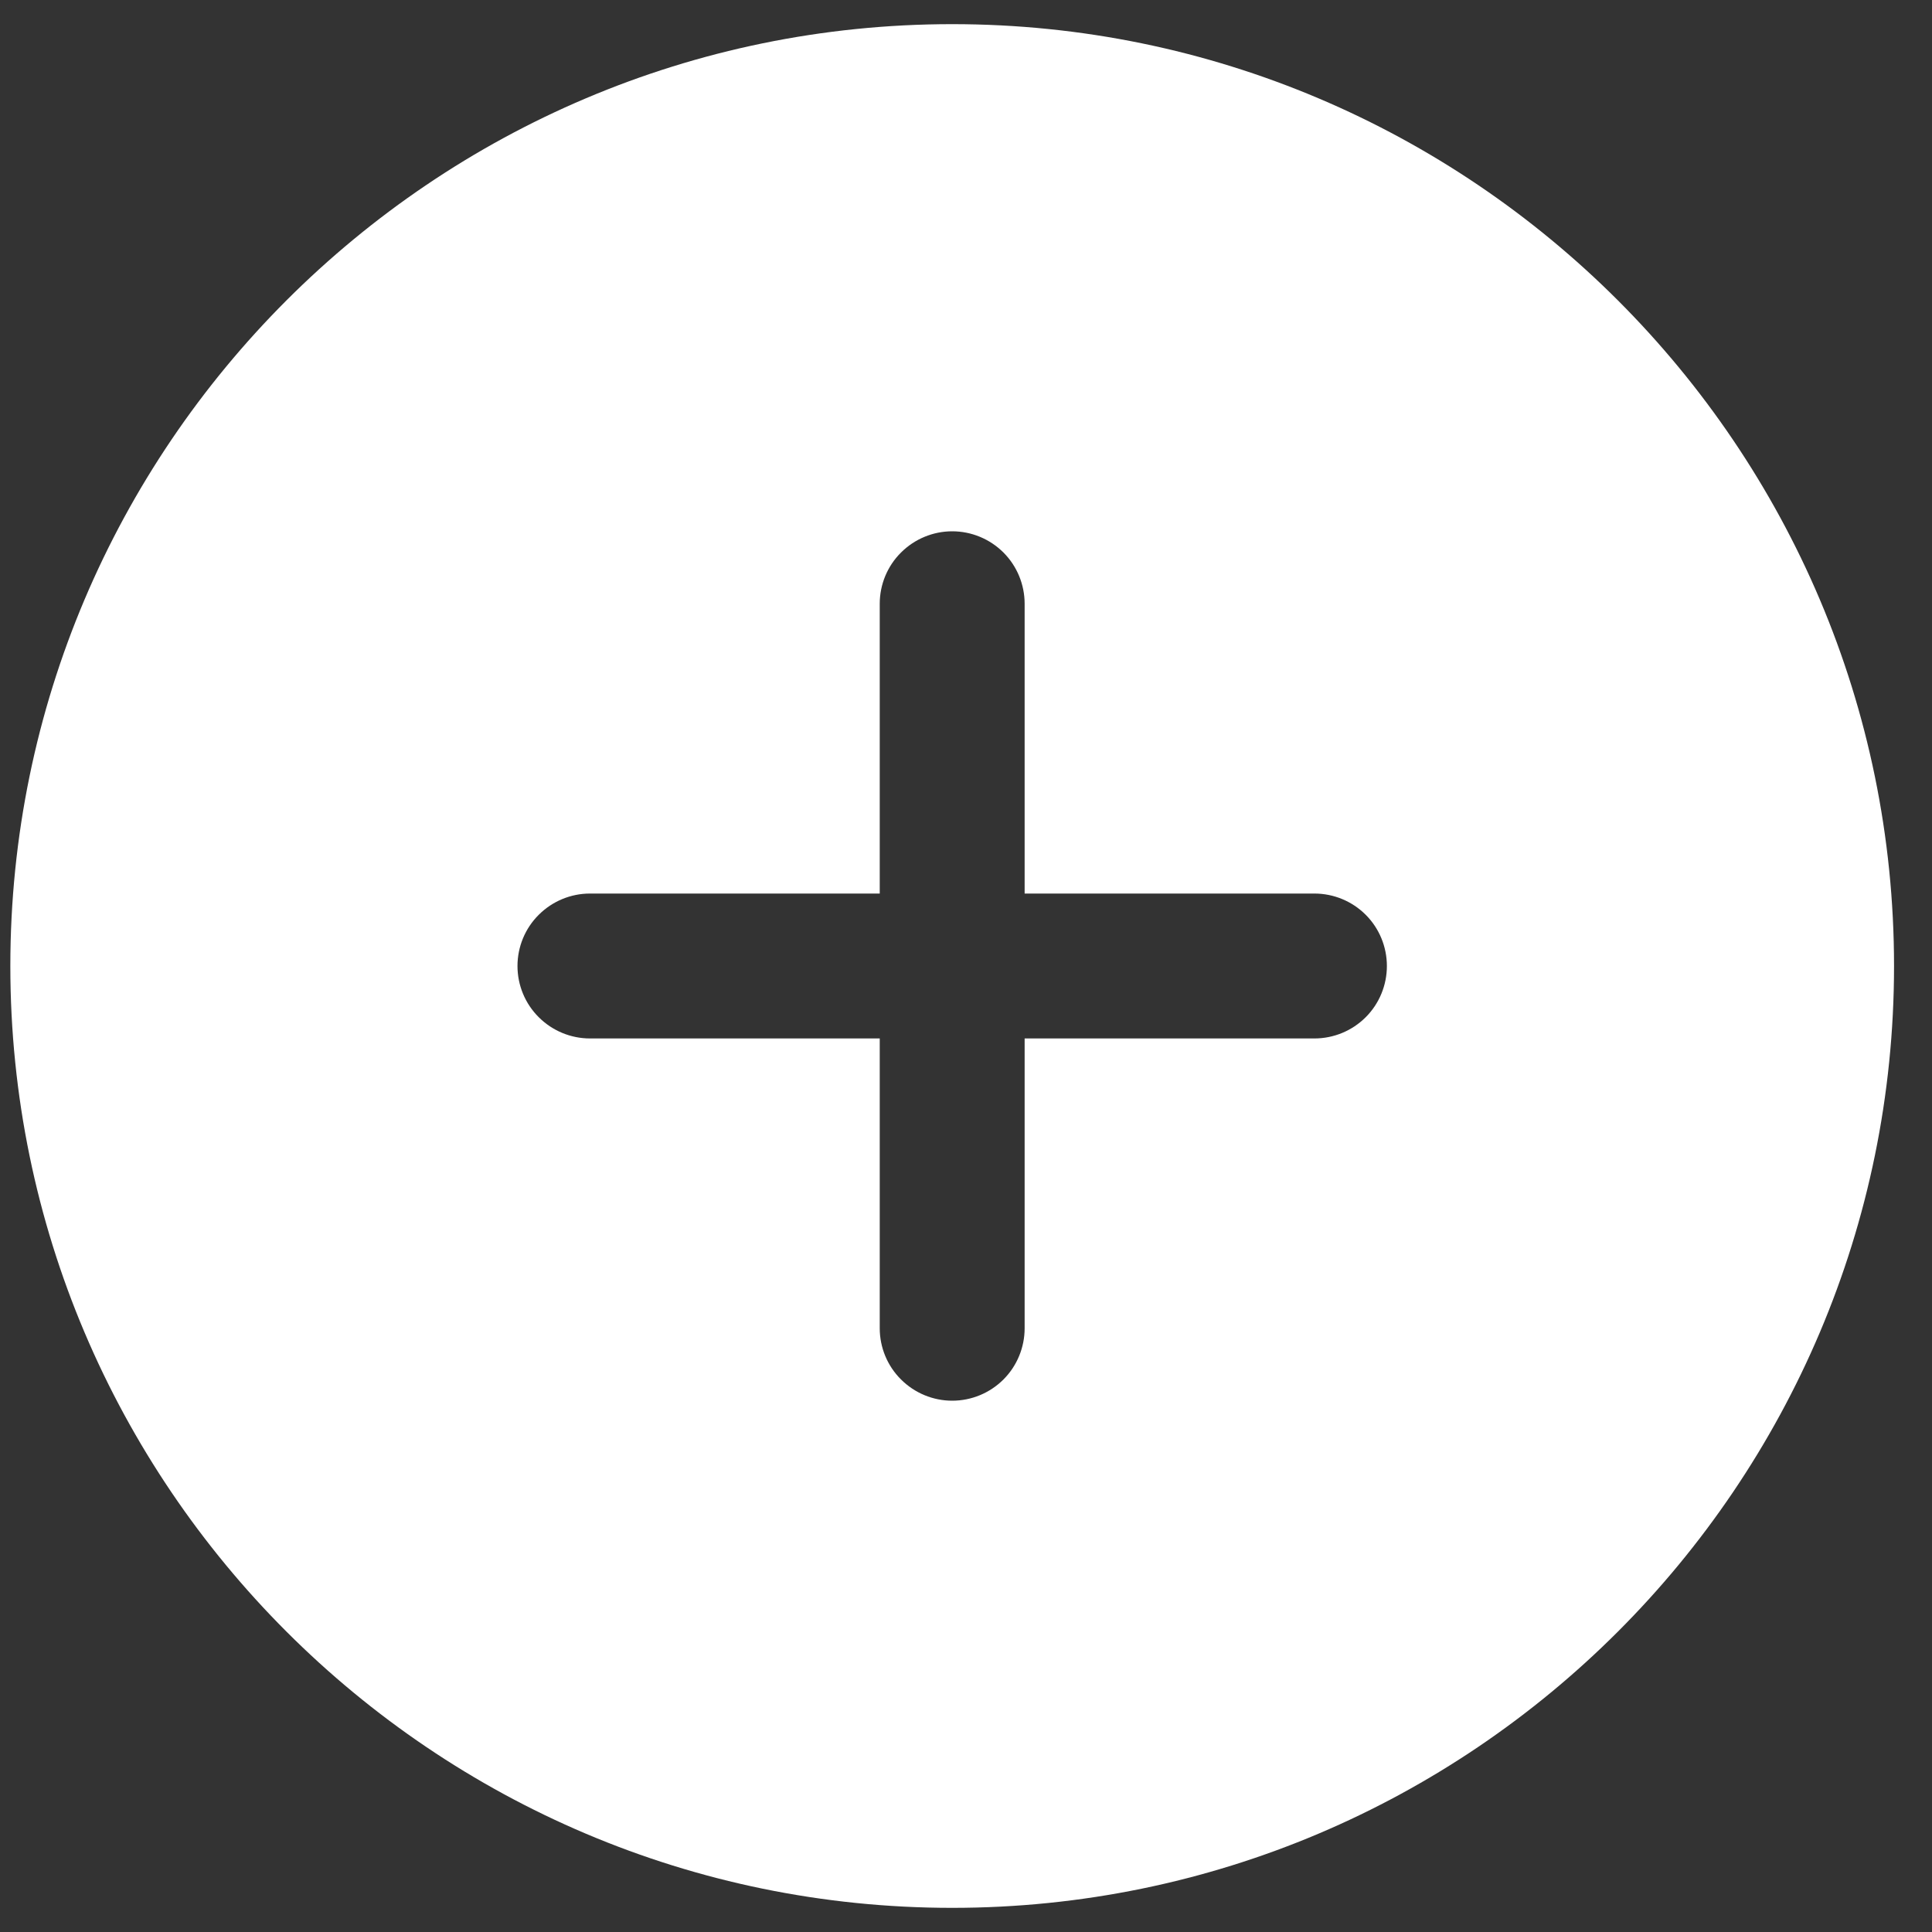  <svg
            className="h-5 w-5"
            width="20"
            height="20"
            viewBox="0 0 20 20"
            fill="none"
            xmlns="http://www.w3.org/2000/svg"
          >
            <rect x="0" y="0" width="20" height="20" fill="#333333" stroke="none"/>
            <path
              d="M9.857 0.25C4.481 0.25 0.107 4.624 0.107 10C0.107 15.376 4.481 19.75 9.857 19.75C15.233 19.75 19.607 15.376 19.607 10C19.607 4.624 15.233 0.25 9.857 0.25ZM13.607 10.75H10.607V13.75C10.607 13.949 10.528 14.14 10.388 14.28C10.247 14.421 10.056 14.5 9.857 14.5C9.659 14.5 9.468 14.421 9.327 14.28C9.186 14.14 9.107 13.949 9.107 13.75V10.75H6.107C5.909 10.75 5.718 10.671 5.577 10.53C5.436 10.39 5.357 10.199 5.357 10C5.357 9.801 5.436 9.61 5.577 9.47C5.718 9.329 5.909 9.25 6.107 9.25H9.107V6.25C9.107 6.051 9.186 5.86 9.327 5.72C9.468 5.579 9.659 5.5 9.857 5.5C10.056 5.5 10.247 5.579 10.388 5.72C10.528 5.86 10.607 6.051 10.607 6.25V9.25H13.607C13.806 9.25 13.997 9.329 14.138 9.47C14.278 9.61 14.357 9.801 14.357 10C14.357 10.199 14.278 10.39 14.138 10.53C13.997 10.671 13.806 10.75 13.607 10.75Z"
              fill="white"
            />
          </svg>